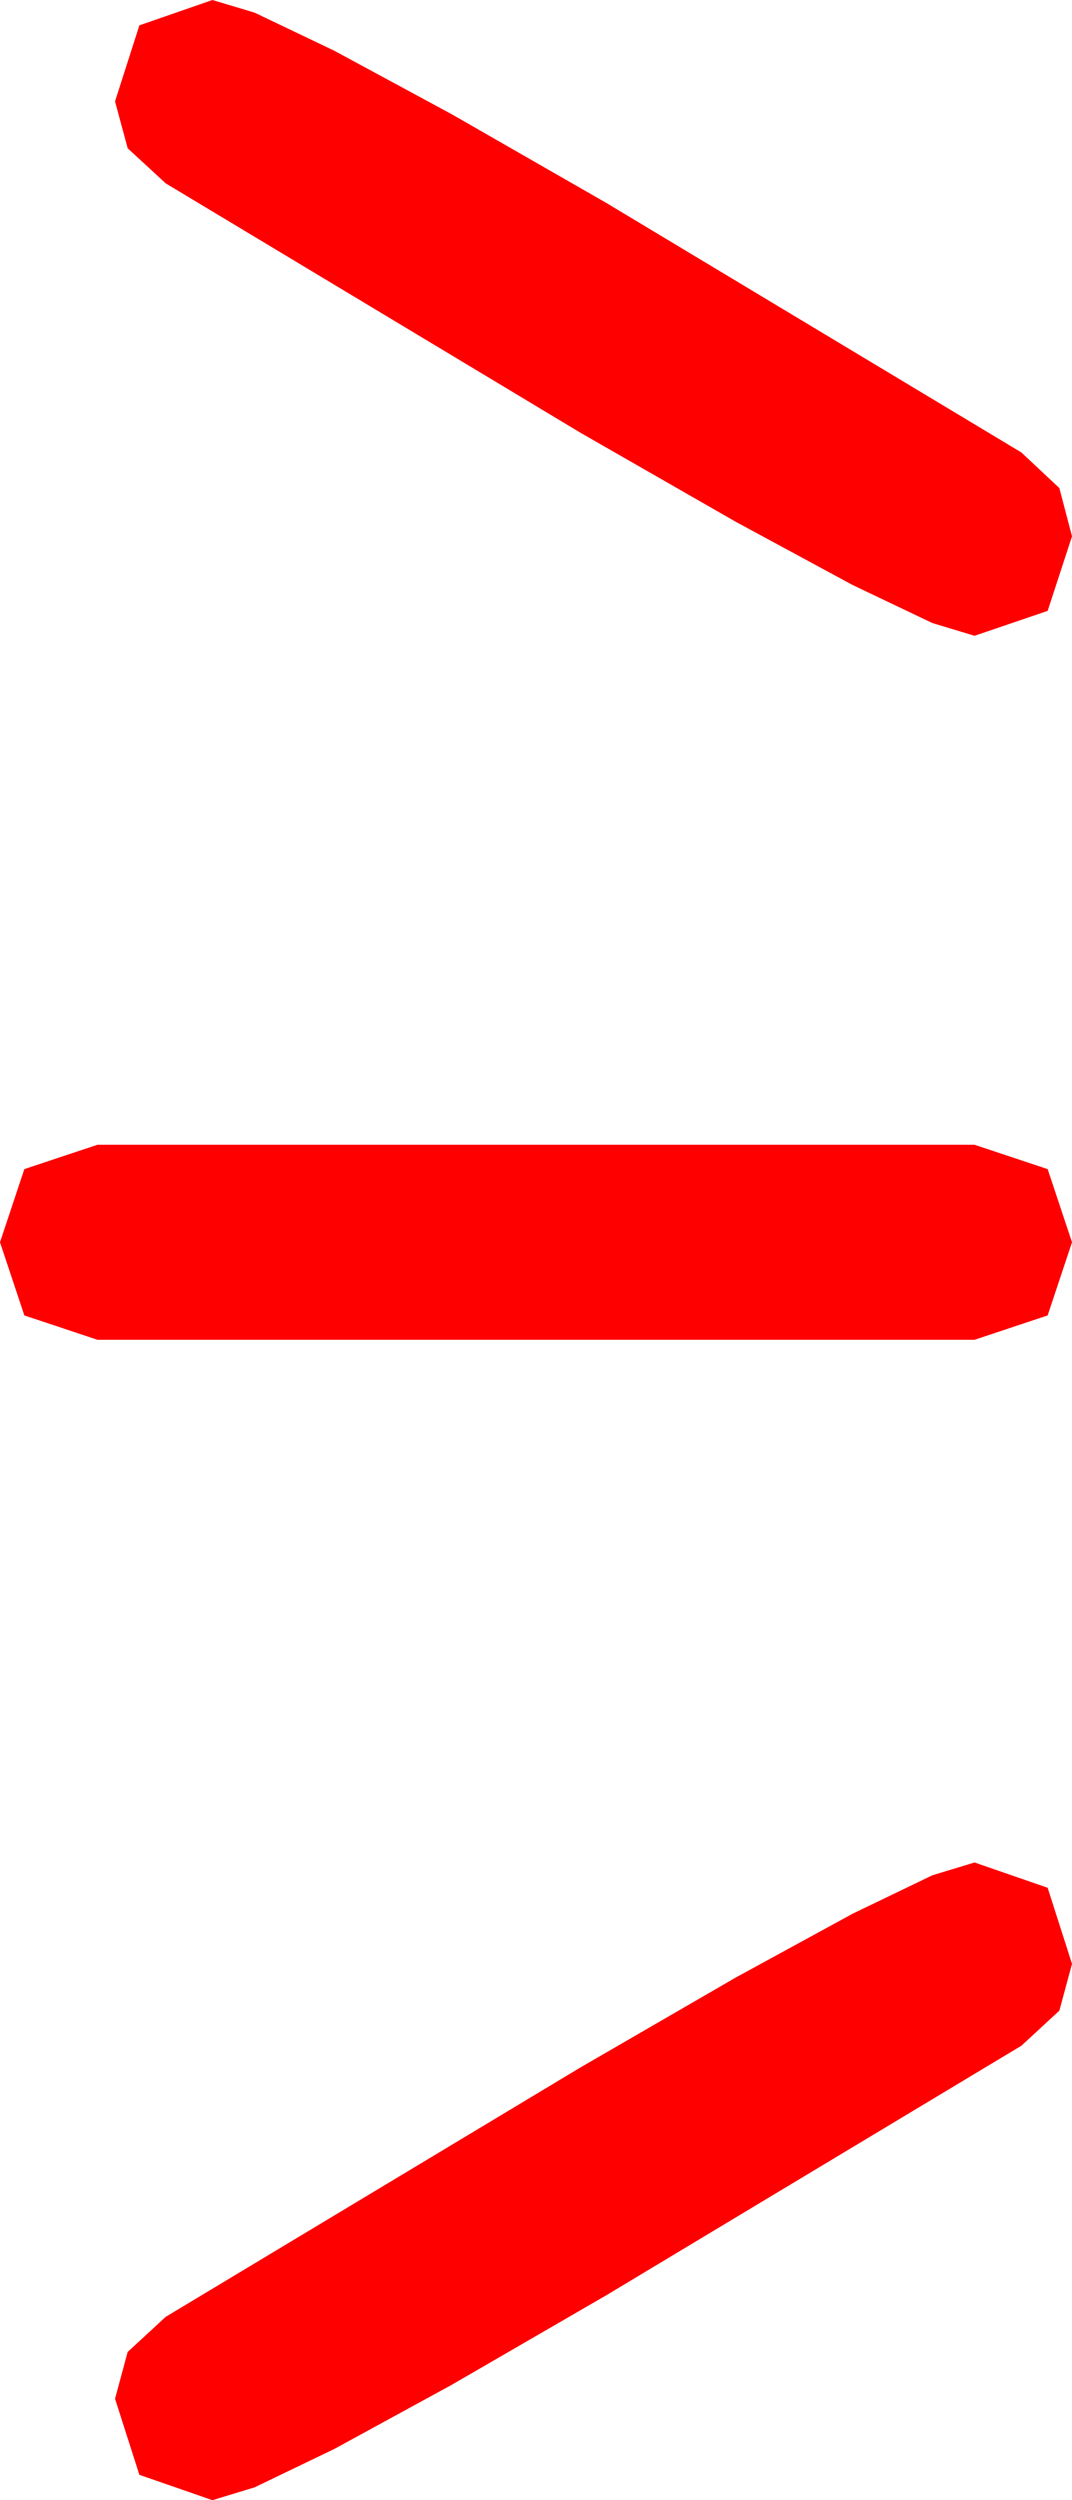 <?xml version="1.0" encoding="utf-8"?>
<!DOCTYPE svg PUBLIC "-//W3C//DTD SVG 1.1//EN" "http://www.w3.org/Graphics/SVG/1.1/DTD/svg11.dtd">
<svg width="16.113" height="37.559" xmlns="http://www.w3.org/2000/svg" xmlns:xlink="http://www.w3.org/1999/xlink" xmlns:xml="http://www.w3.org/XML/1998/namespace" version="1.1">
  <g>
    <g>
      <path style="fill:#FF0000;fill-opacity:1" d="M14.648,27.979L15.747,28.359 16.113,29.502 15.923,30.205 15.352,30.732 9.111,34.482 6.786,35.828 5.024,36.79 3.827,37.366 3.193,37.559 2.095,37.178 1.729,36.035 1.919,35.332 2.49,34.805 8.73,31.055 11.056,29.709 12.817,28.748 14.015,28.171 14.648,27.979z M1.465,17.197L14.648,17.197 15.747,17.563 16.113,18.662 15.747,19.761 14.648,20.127 1.465,20.127 0.366,19.761 0,18.662 0.366,17.563 1.465,17.197z M3.193,0L3.827,0.19 5.024,0.762 6.786,1.714 9.111,3.047 15.352,6.797 15.923,7.332 16.113,8.057 15.747,9.177 14.648,9.551 14.015,9.36 12.817,8.789 11.056,7.837 8.73,6.504 2.49,2.754 1.919,2.227 1.729,1.523 2.095,0.381 3.193,0z" />
    </g>
  </g>
</svg>